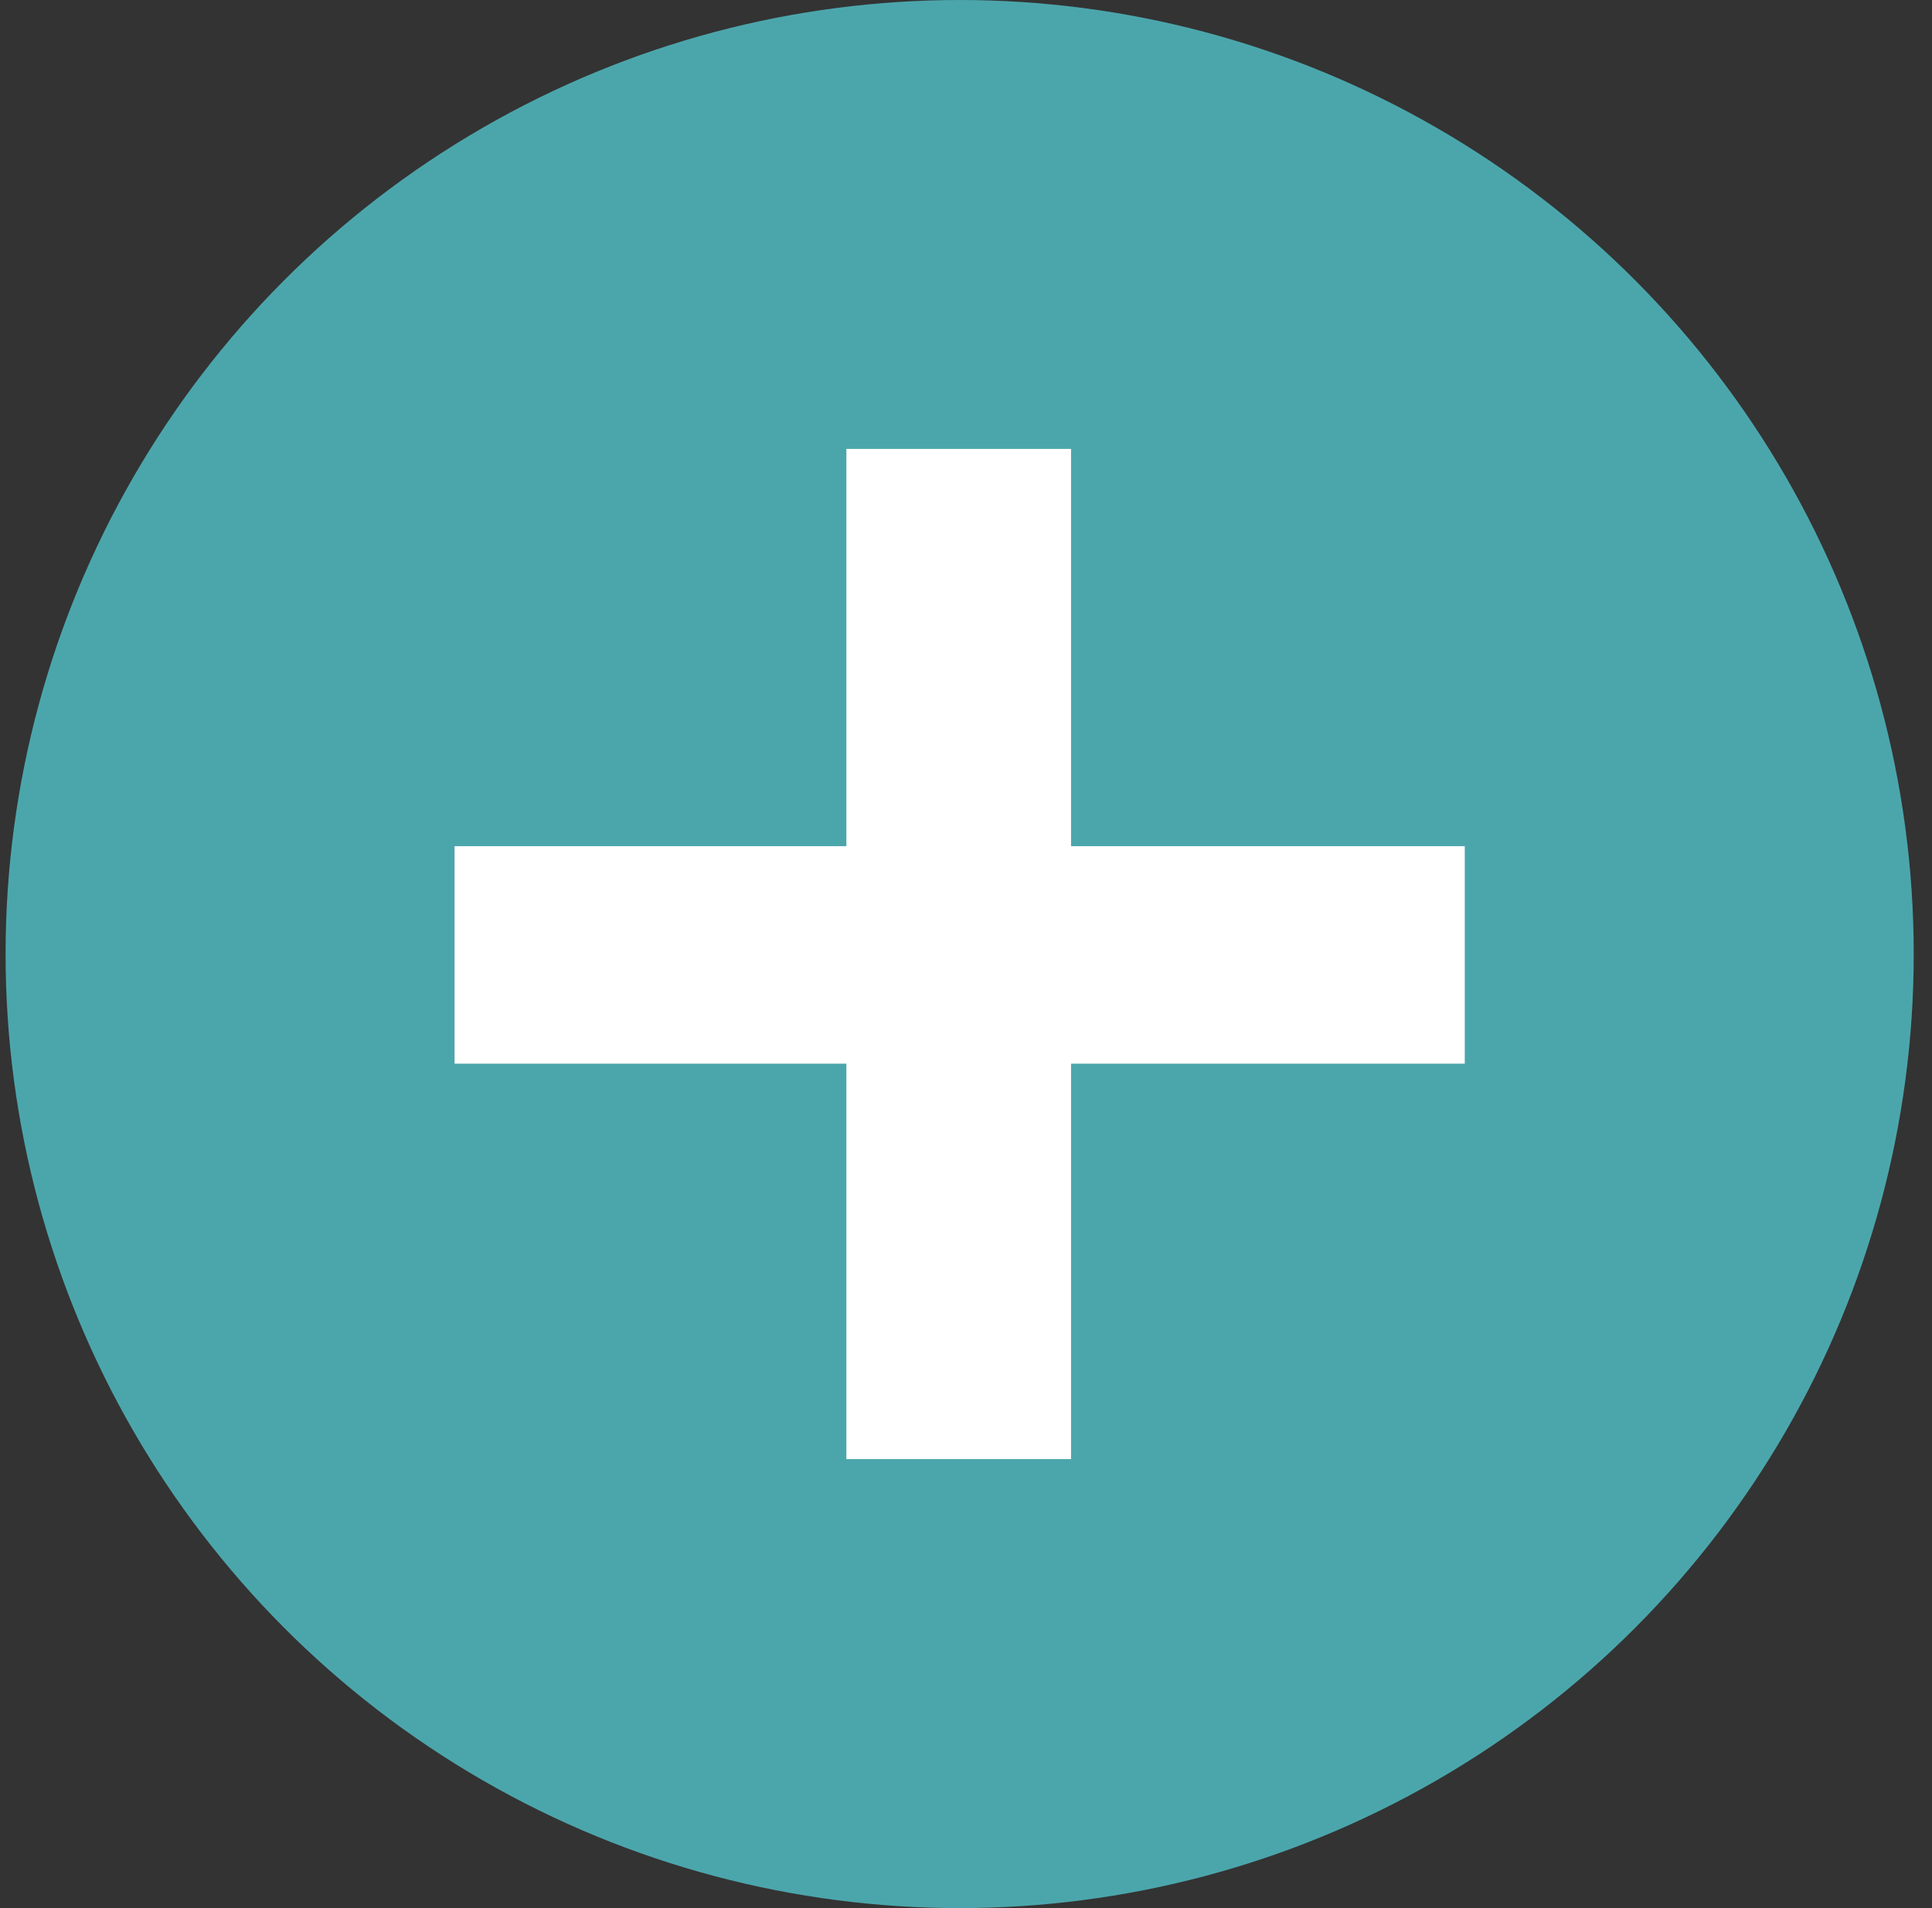 <svg width="81" height="80" viewBox="0 0 81 80" fill="none" xmlns="http://www.w3.org/2000/svg">
<rect x="0" y="0" width="81" height="80" fill="#333333" stroke="none"/>
<circle cx="40.234" cy="40" r="40" fill="#4BA6AC"/>
<path d="M61.411 35.477V44.596H44.904V61.174H35.485V44.596H19.058V35.477H35.485V18.821H44.904V35.477H61.411Z" fill="white"/>
</svg>

